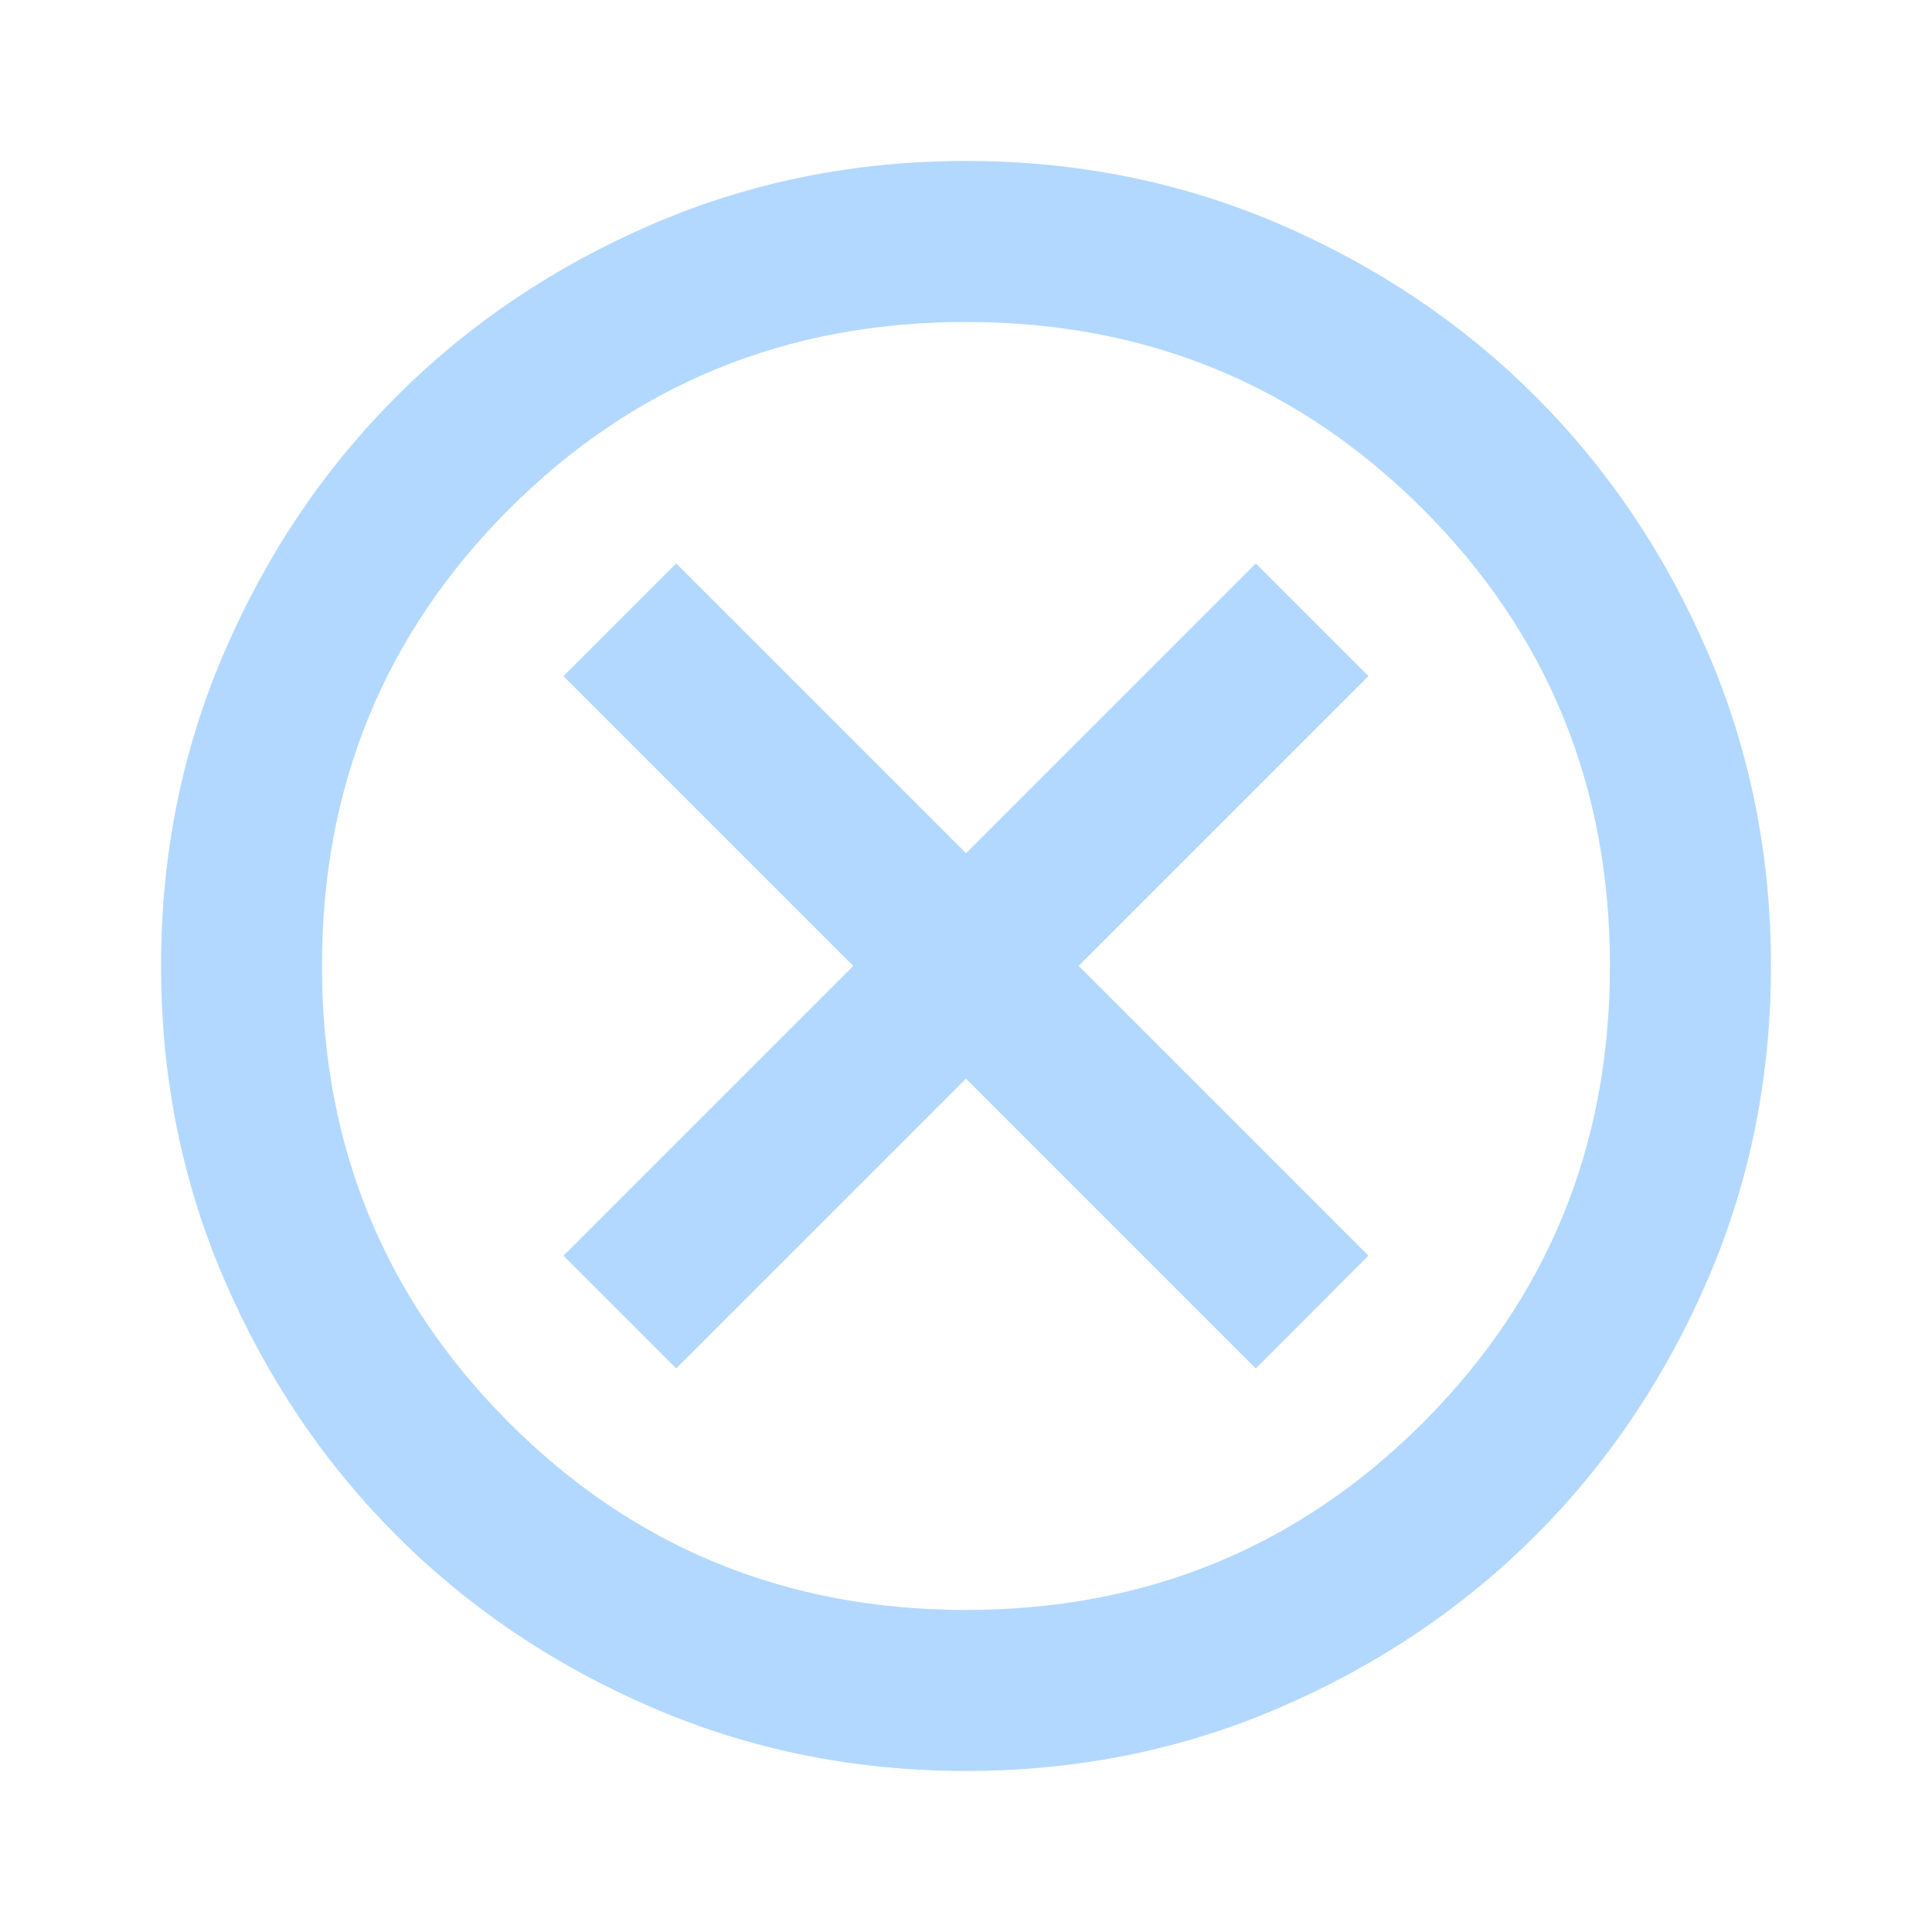 <svg width="20" height="20" viewBox="0 0 20 20" fill="none" xmlns="http://www.w3.org/2000/svg">
<path d="M7 14.166L10 11.166L13 14.166L14.166 12.999L11.166 9.999L14.166 6.999L13 5.833L10 8.833L7 5.833L5.833 6.999L8.833 9.999L5.833 12.999L7 14.166ZM10 18.333C8.847 18.333 7.764 18.114 6.75 17.676C5.736 17.239 4.854 16.645 4.104 15.895C3.354 15.145 2.76 14.263 2.323 13.249C1.885 12.236 1.667 11.152 1.667 9.999C1.667 8.847 1.885 7.763 2.323 6.749C2.76 5.735 3.354 4.854 4.104 4.104C4.854 3.354 5.736 2.76 6.75 2.322C7.764 1.885 8.847 1.666 10 1.666C11.153 1.666 12.236 1.885 13.25 2.322C14.264 2.76 15.146 3.354 15.896 4.104C16.646 4.854 17.239 5.735 17.677 6.749C18.114 7.763 18.333 8.847 18.333 9.999C18.333 11.152 18.114 12.236 17.677 13.249C17.239 14.263 16.646 15.145 15.896 15.895C15.146 16.645 14.264 17.239 13.25 17.676C12.236 18.114 11.153 18.333 10 18.333ZM10 16.666C11.861 16.666 13.437 16.02 14.729 14.729C16.021 13.437 16.666 11.861 16.666 9.999C16.666 8.138 16.021 6.562 14.729 5.27C13.437 3.979 11.861 3.333 10 3.333C8.139 3.333 6.562 3.979 5.271 5.27C3.979 6.562 3.333 8.138 3.333 9.999C3.333 11.861 3.979 13.437 5.271 14.729C6.562 16.02 8.139 16.666 10 16.666Z" fill="#B3D8FF"/>
</svg>
